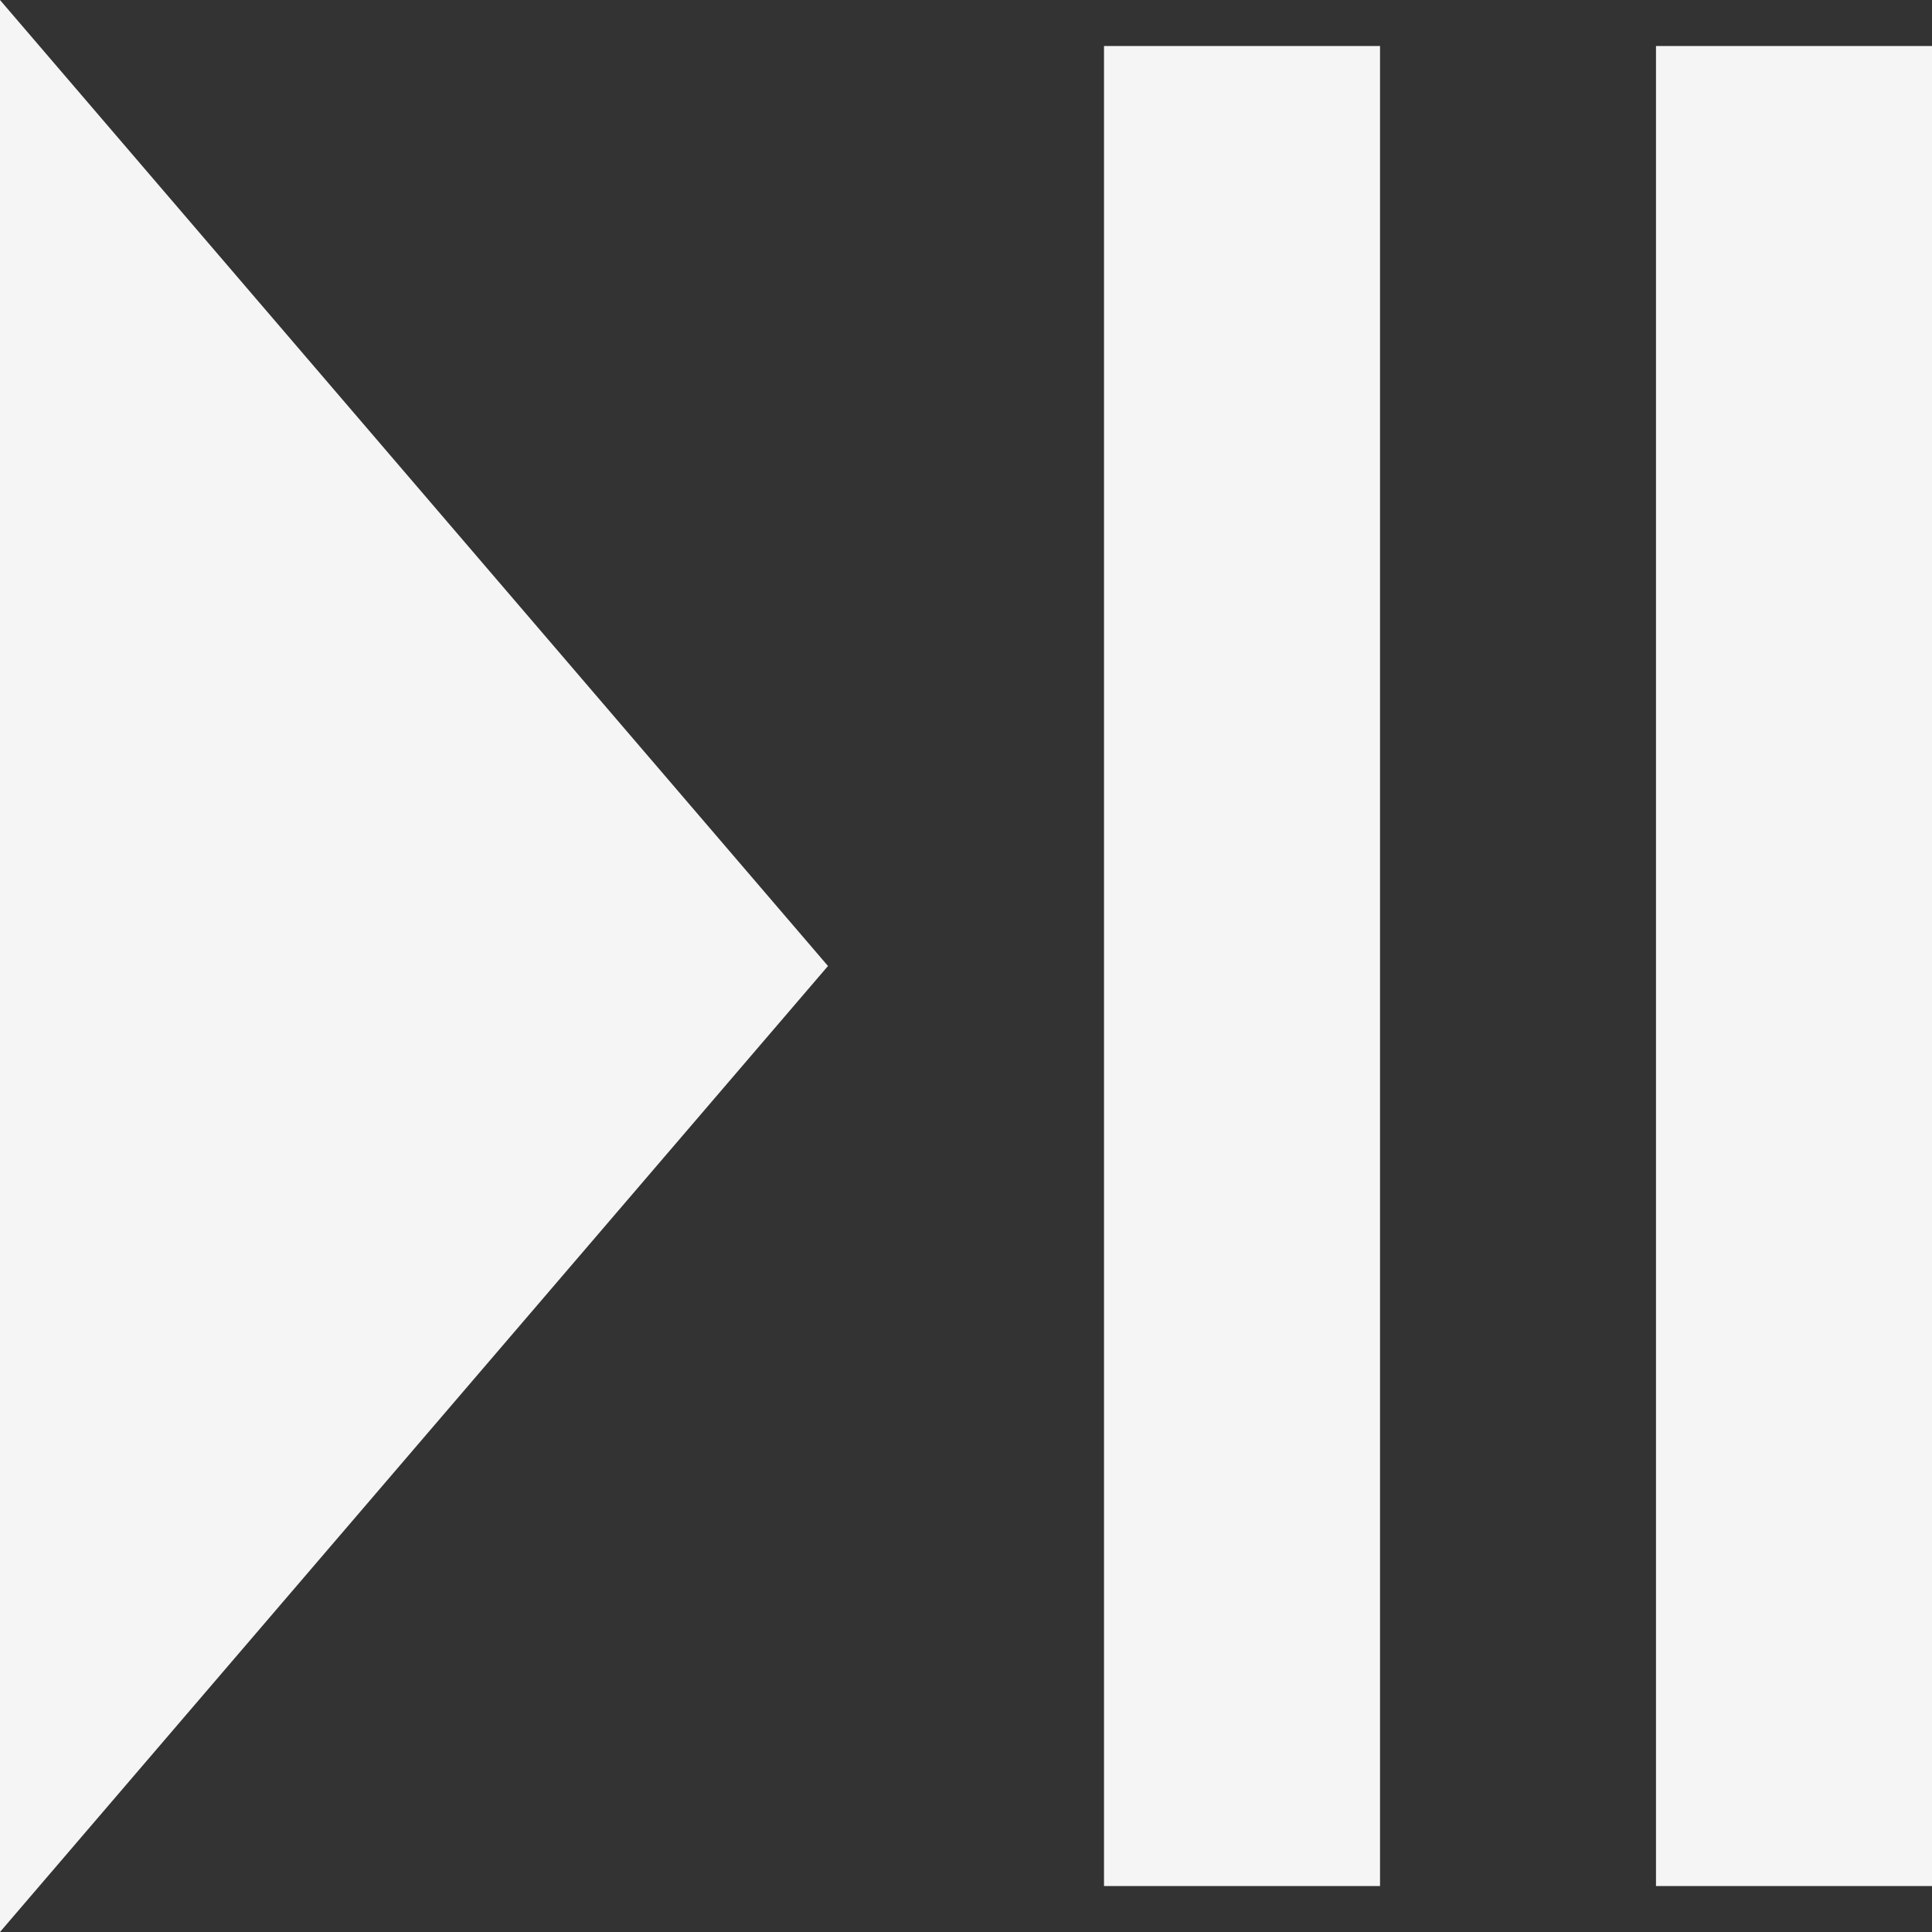<svg width="30" height="30" viewBox="0 0 30 30" fill="none" xmlns="http://www.w3.org/2000/svg">
<rect x="0" y="0" width="30" height="30" fill="#333333" stroke="none"/>
<path d="M0 30V0L12.857 15L0 30ZM17.143 29.286V0.714H21.429V29.286H17.143ZM25.714 29.286V0.714H30V29.286H25.714Z" fill="#F5F5F5"/>
</svg>
